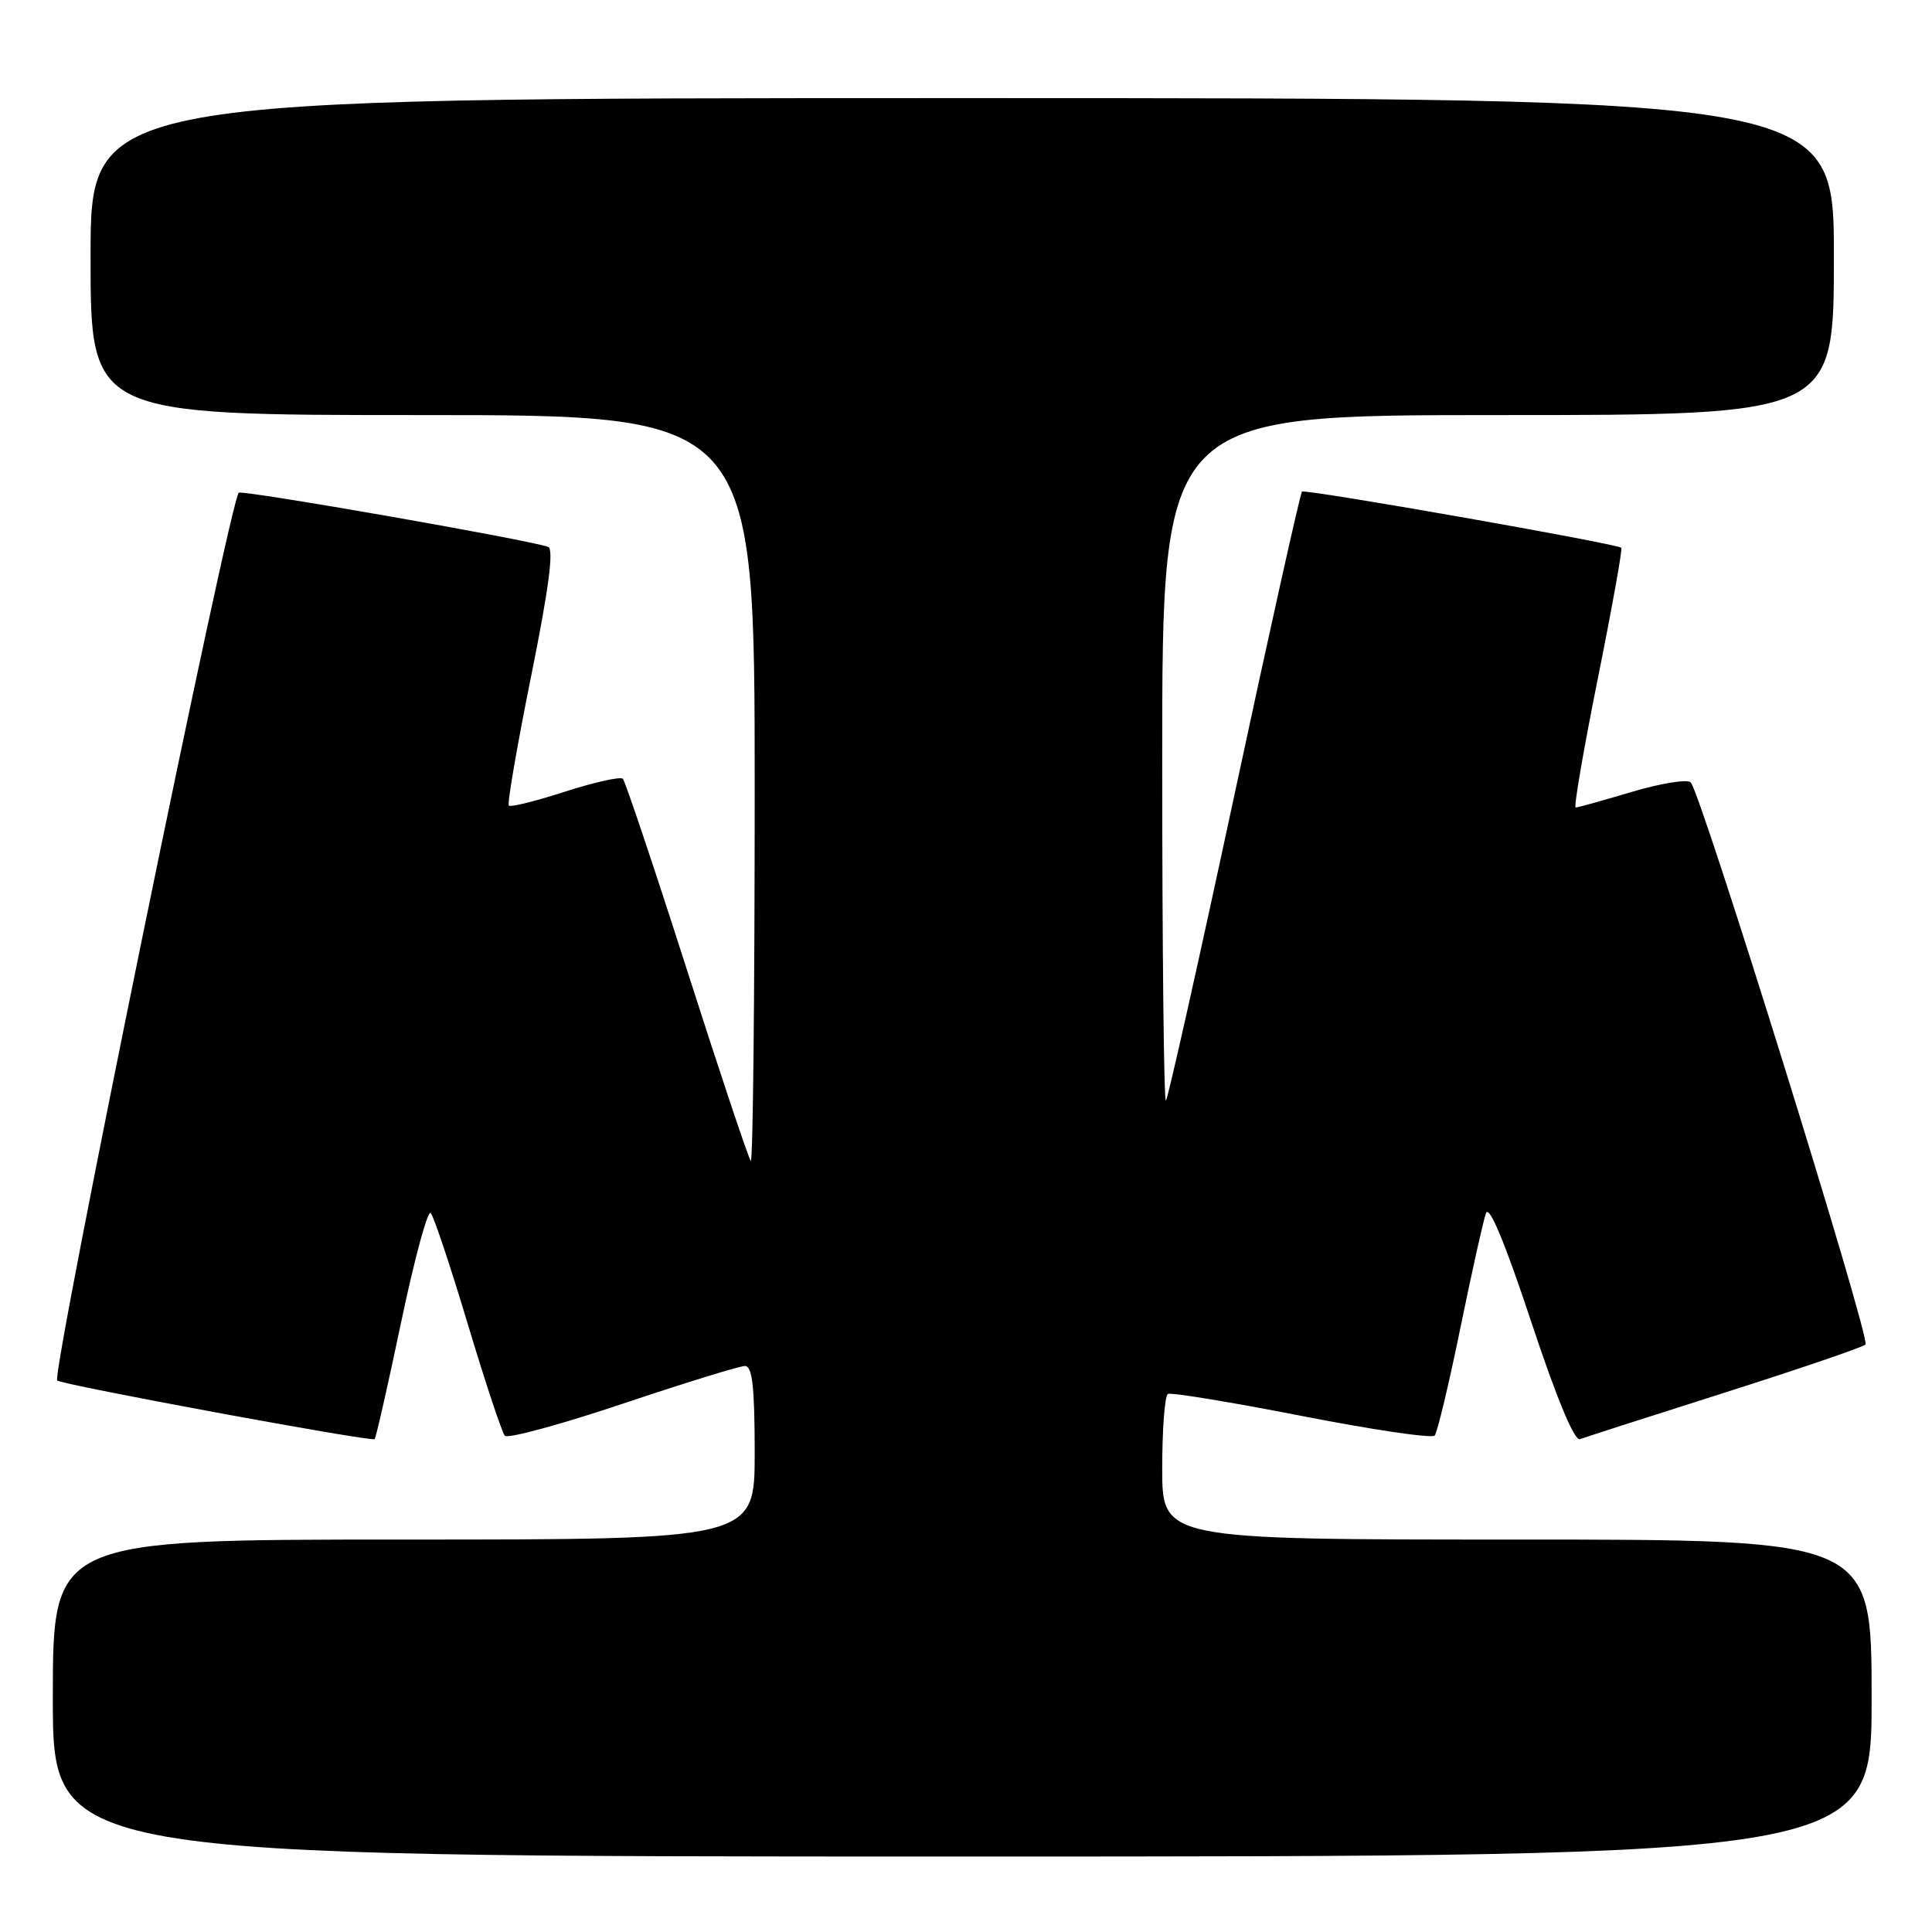 <?xml version="1.0" encoding="UTF-8" standalone="no"?>
<!DOCTYPE svg PUBLIC "-//W3C//DTD SVG 1.1//EN" "http://www.w3.org/Graphics/SVG/1.1/DTD/svg11.dtd" >
<svg xmlns="http://www.w3.org/2000/svg" xmlns:xlink="http://www.w3.org/1999/xlink" version="1.1" viewBox="0 0 256 256">
 <g >
 <path fill="currentColor"
d=" M 248.00 225.00 C 248.00 204.00 248.00 204.00 201.00 204.00 C 154.00 204.00 154.00 204.00 154.00 194.56 C 154.00 189.37 154.34 184.93 154.75 184.71 C 155.16 184.48 163.14 185.79 172.48 187.62 C 181.82 189.45 189.75 190.62 190.10 190.22 C 190.45 189.82 191.98 183.43 193.50 176.00 C 195.02 168.57 196.55 161.71 196.90 160.75 C 197.32 159.62 199.43 164.69 202.87 175.07 C 206.21 185.17 208.62 190.98 209.35 190.70 C 209.98 190.46 218.60 187.68 228.50 184.54 C 238.40 181.39 246.81 178.52 247.19 178.16 C 247.91 177.48 225.41 105.13 224.03 103.67 C 223.60 103.22 220.10 103.78 216.26 104.92 C 212.43 106.06 209.06 107.00 208.78 107.00 C 208.51 107.00 209.83 99.31 211.72 89.91 C 213.61 80.51 215.01 72.71 214.83 72.58 C 214.01 71.99 172.90 64.76 172.52 65.14 C 172.29 65.38 168.24 83.52 163.54 105.46 C 158.83 127.40 154.76 145.57 154.49 145.84 C 154.22 146.11 154.00 125.78 154.00 100.67 C 154.00 55.00 154.00 55.00 198.50 55.00 C 243.00 55.00 243.00 55.00 243.00 34.00 C 243.00 13.00 243.00 13.00 127.50 13.00 C 12.00 13.00 12.00 13.00 12.00 34.00 C 12.00 55.00 12.00 55.00 56.00 55.00 C 100.00 55.00 100.00 55.00 100.00 104.67 C 100.00 131.98 99.77 154.10 99.48 153.81 C 99.19 153.53 95.39 142.15 91.03 128.53 C 86.67 114.91 82.84 103.51 82.53 103.19 C 82.21 102.88 78.78 103.64 74.89 104.89 C 71.01 106.15 67.65 106.98 67.42 106.75 C 67.19 106.52 68.52 98.80 70.38 89.59 C 72.72 77.99 73.41 72.73 72.63 72.46 C 69.72 71.47 32.59 64.97 31.65 65.28 C 30.60 65.63 6.77 182.10 7.58 182.92 C 8.16 183.49 49.25 191.09 49.64 190.69 C 49.82 190.51 51.41 183.52 53.16 175.16 C 54.92 166.80 56.68 160.30 57.07 160.73 C 57.47 161.15 59.69 167.80 62.00 175.50 C 64.31 183.20 66.52 189.84 66.90 190.25 C 67.28 190.66 74.31 188.75 82.51 186.00 C 90.71 183.25 98.00 181.00 98.71 181.00 C 99.69 181.00 100.00 183.79 100.00 192.50 C 100.00 204.00 100.00 204.00 53.50 204.00 C 7.00 204.00 7.00 204.00 7.00 225.00 C 7.00 246.00 7.00 246.00 127.50 246.00 C 248.00 246.00 248.00 246.00 248.00 225.00 Z "/>
</g>
</svg>